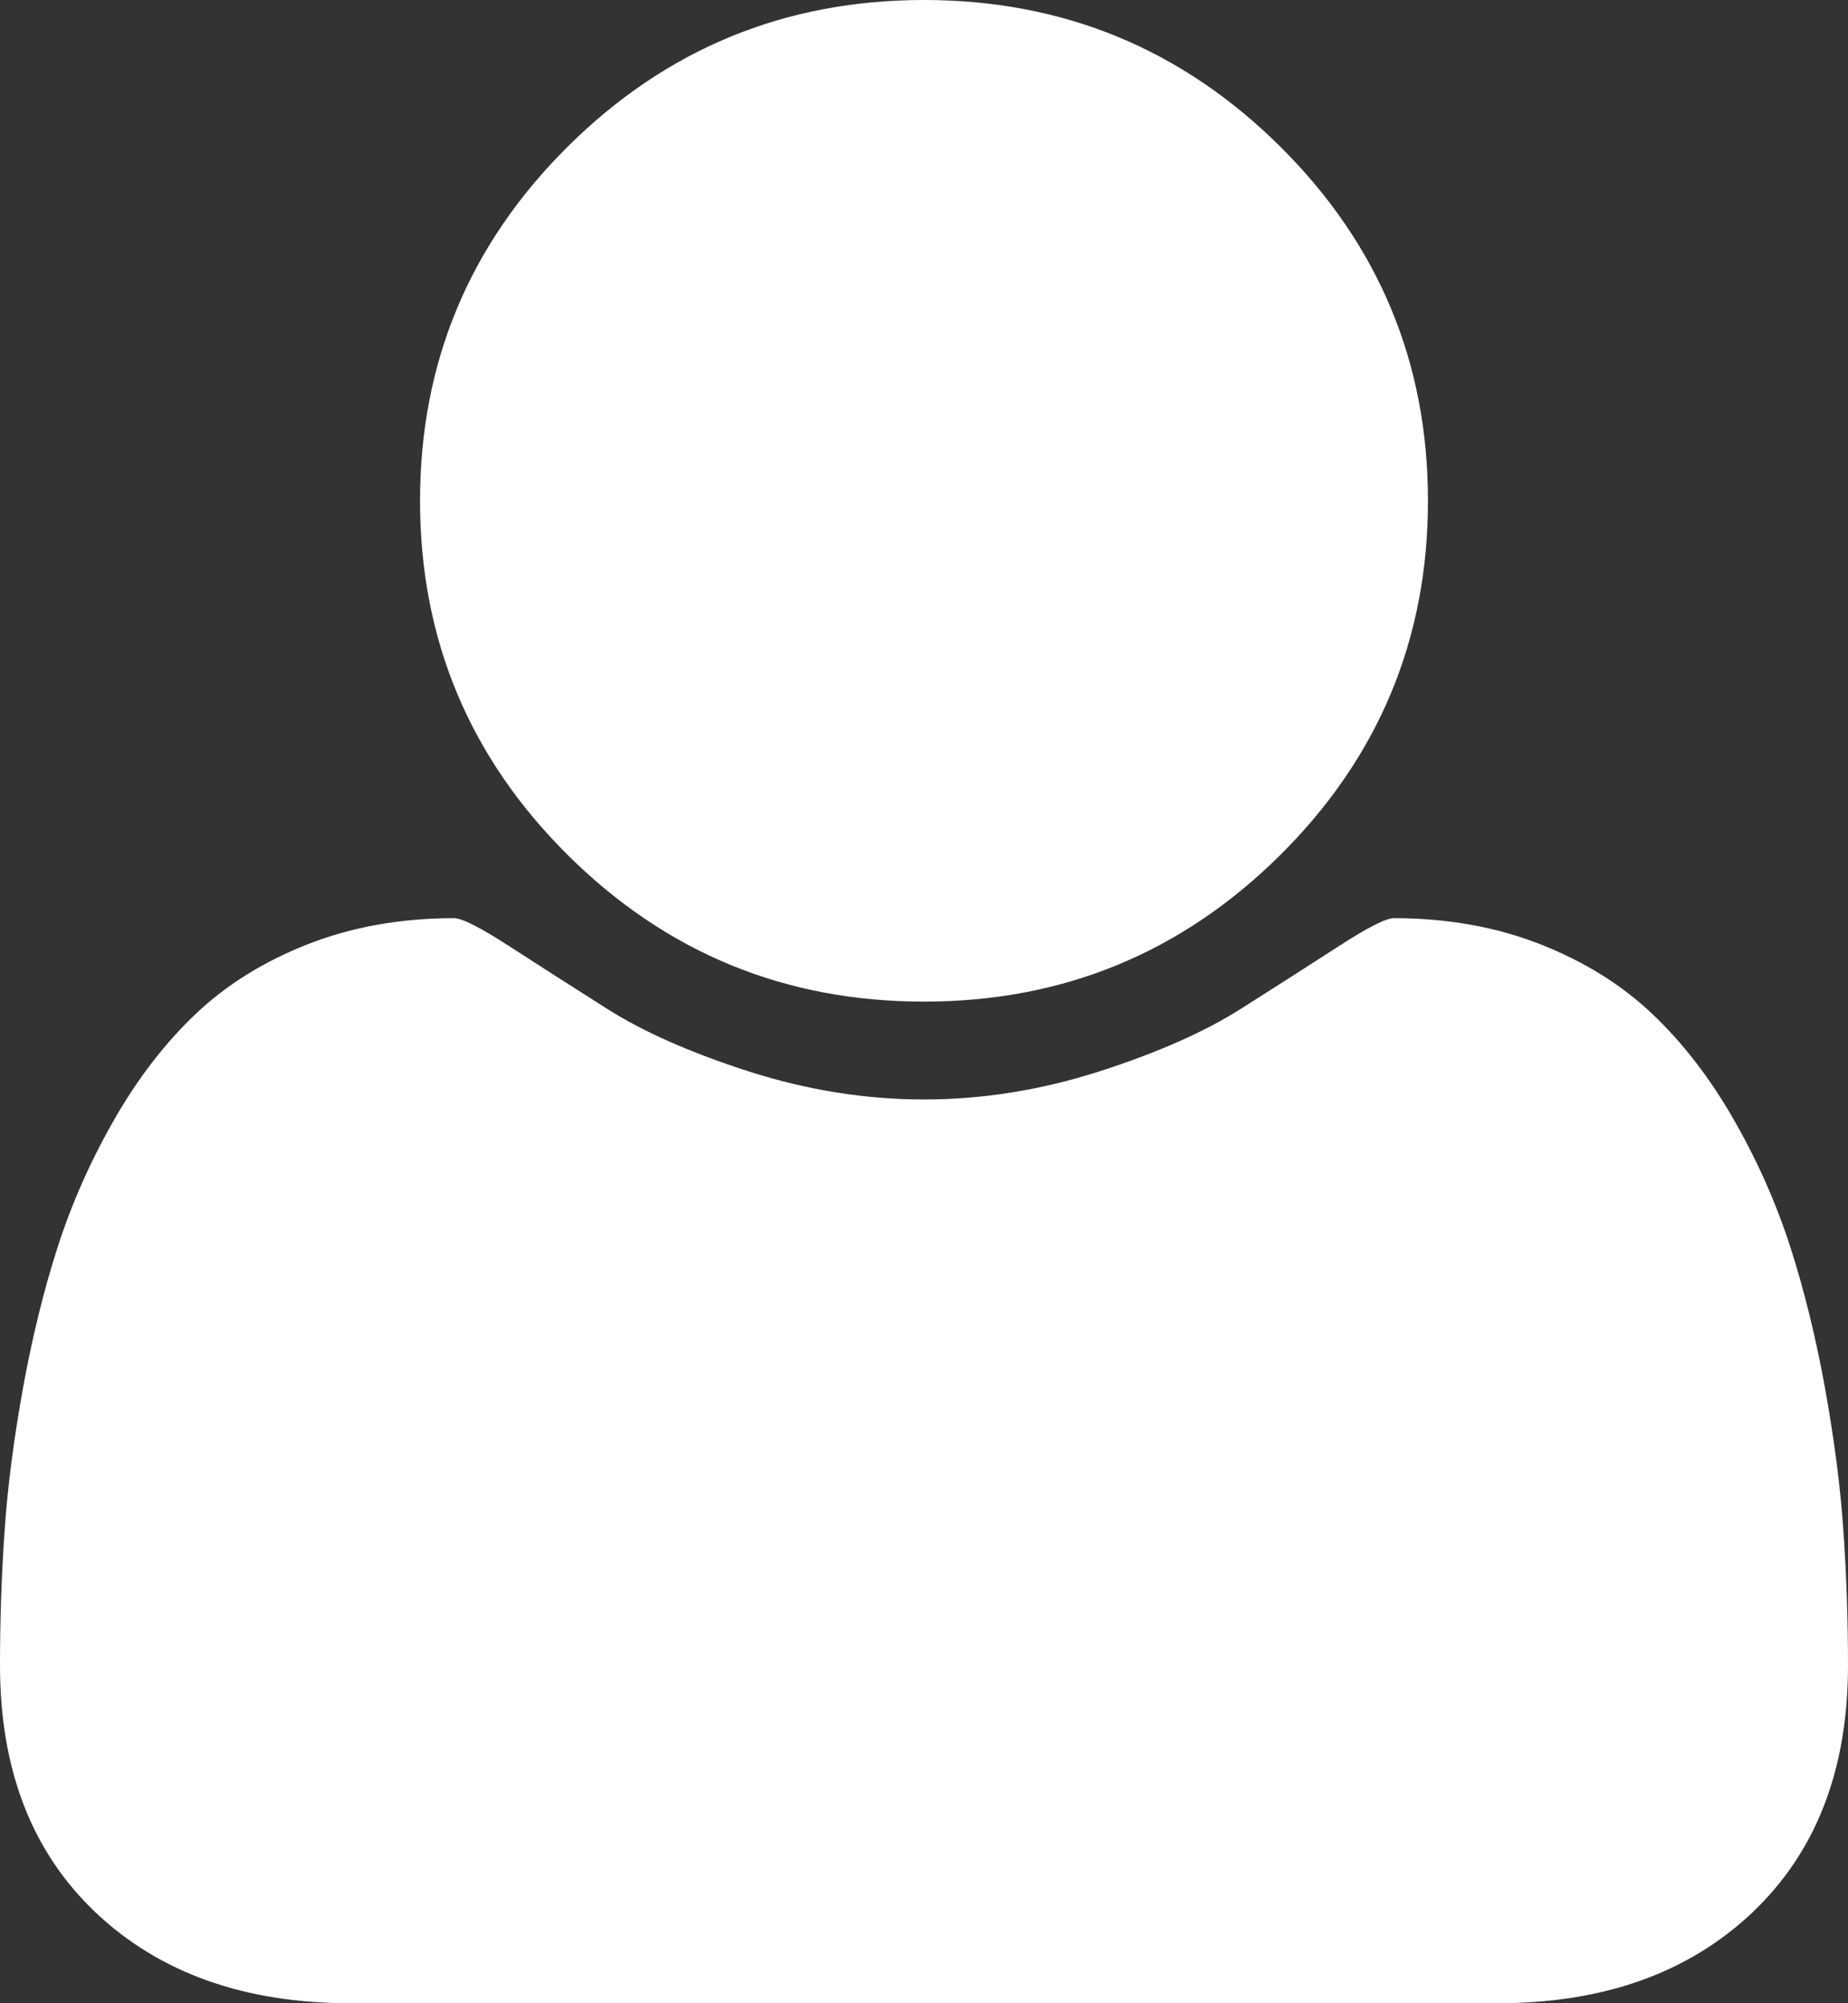 ﻿<?xml version="1.0" encoding="utf-8"?>
<svg version="1.1" xmlns:xlink="http://www.w3.org/1999/xlink" width="24px" height="26px" xmlns="http://www.w3.org/2000/svg">
  <rect width="100%" height="100%" fill="#333333" stroke="none"/>
  <g transform="matrix(1 0 0 1 -1149 -18 )">
    <path d="M 23.94 19.864  C 23.98 20.434  24 21.018  24 21.616  C 24 22.97  23.585 24.039  22.756 24.824  C 21.926 25.608  20.824 26  19.449 26  L 4.551 26  C 3.176 26  2.074 25.608  1.244 24.824  C 0.415 24.039  0 22.97  0 21.616  C 0 21.018  0.02 20.434  0.06 19.864  C 0.099 19.294  0.179 18.679  0.298 18.019  C 0.418 17.359  0.568 16.747  0.75 16.182  C 0.932 15.618  1.176 15.068  1.483 14.532  C 1.79 13.996  2.142 13.539  2.54 13.161  C 2.938 12.783  3.423 12.481  3.997 12.255  C 4.571 12.03  5.205 11.917  5.898 11.917  C 6 11.917  6.239 12.038  6.614 12.281  C 6.989 12.523  7.412 12.794  7.884 13.093  C 8.355 13.392  8.969 13.663  9.724 13.906  C 10.48 14.148  11.239 14.27  12 14.27  C 12.761 14.27  13.52 14.148  14.276 13.906  C 15.031 13.663  15.645 13.392  16.116 13.093  C 16.588 12.794  17.011 12.523  17.386 12.281  C 17.761 12.038  18 11.917  18.102 11.917  C 18.795 11.917  19.429 12.03  20.003 12.255  C 20.577 12.481  21.062 12.783  21.46 13.161  C 21.858 13.539  22.21 13.996  22.517 14.532  C 22.824 15.068  23.068 15.618  23.25 16.182  C 23.432 16.747  23.582 17.359  23.702 18.019  C 23.821 18.679  23.901 19.294  23.94 19.864  Z M 16.628 1.904  C 17.906 3.174  18.545 4.706  18.545 6.5  C 18.545 8.294  17.906 9.826  16.628 11.096  C 15.349 12.365  13.807 13  12 13  C 10.193 13  8.651 12.365  7.372 11.096  C 6.094 9.826  5.455 8.294  5.455 6.5  C 5.455 4.706  6.094 3.174  7.372 1.904  C 8.651 0.635  10.193 0  12 0  C 13.807 0  15.349 0.635  16.628 1.904  Z " fill-rule="nonzero" fill="#ffffff" stroke="none" transform="matrix(1 0 0 1 1149 18 )" />
  </g>
</svg>
